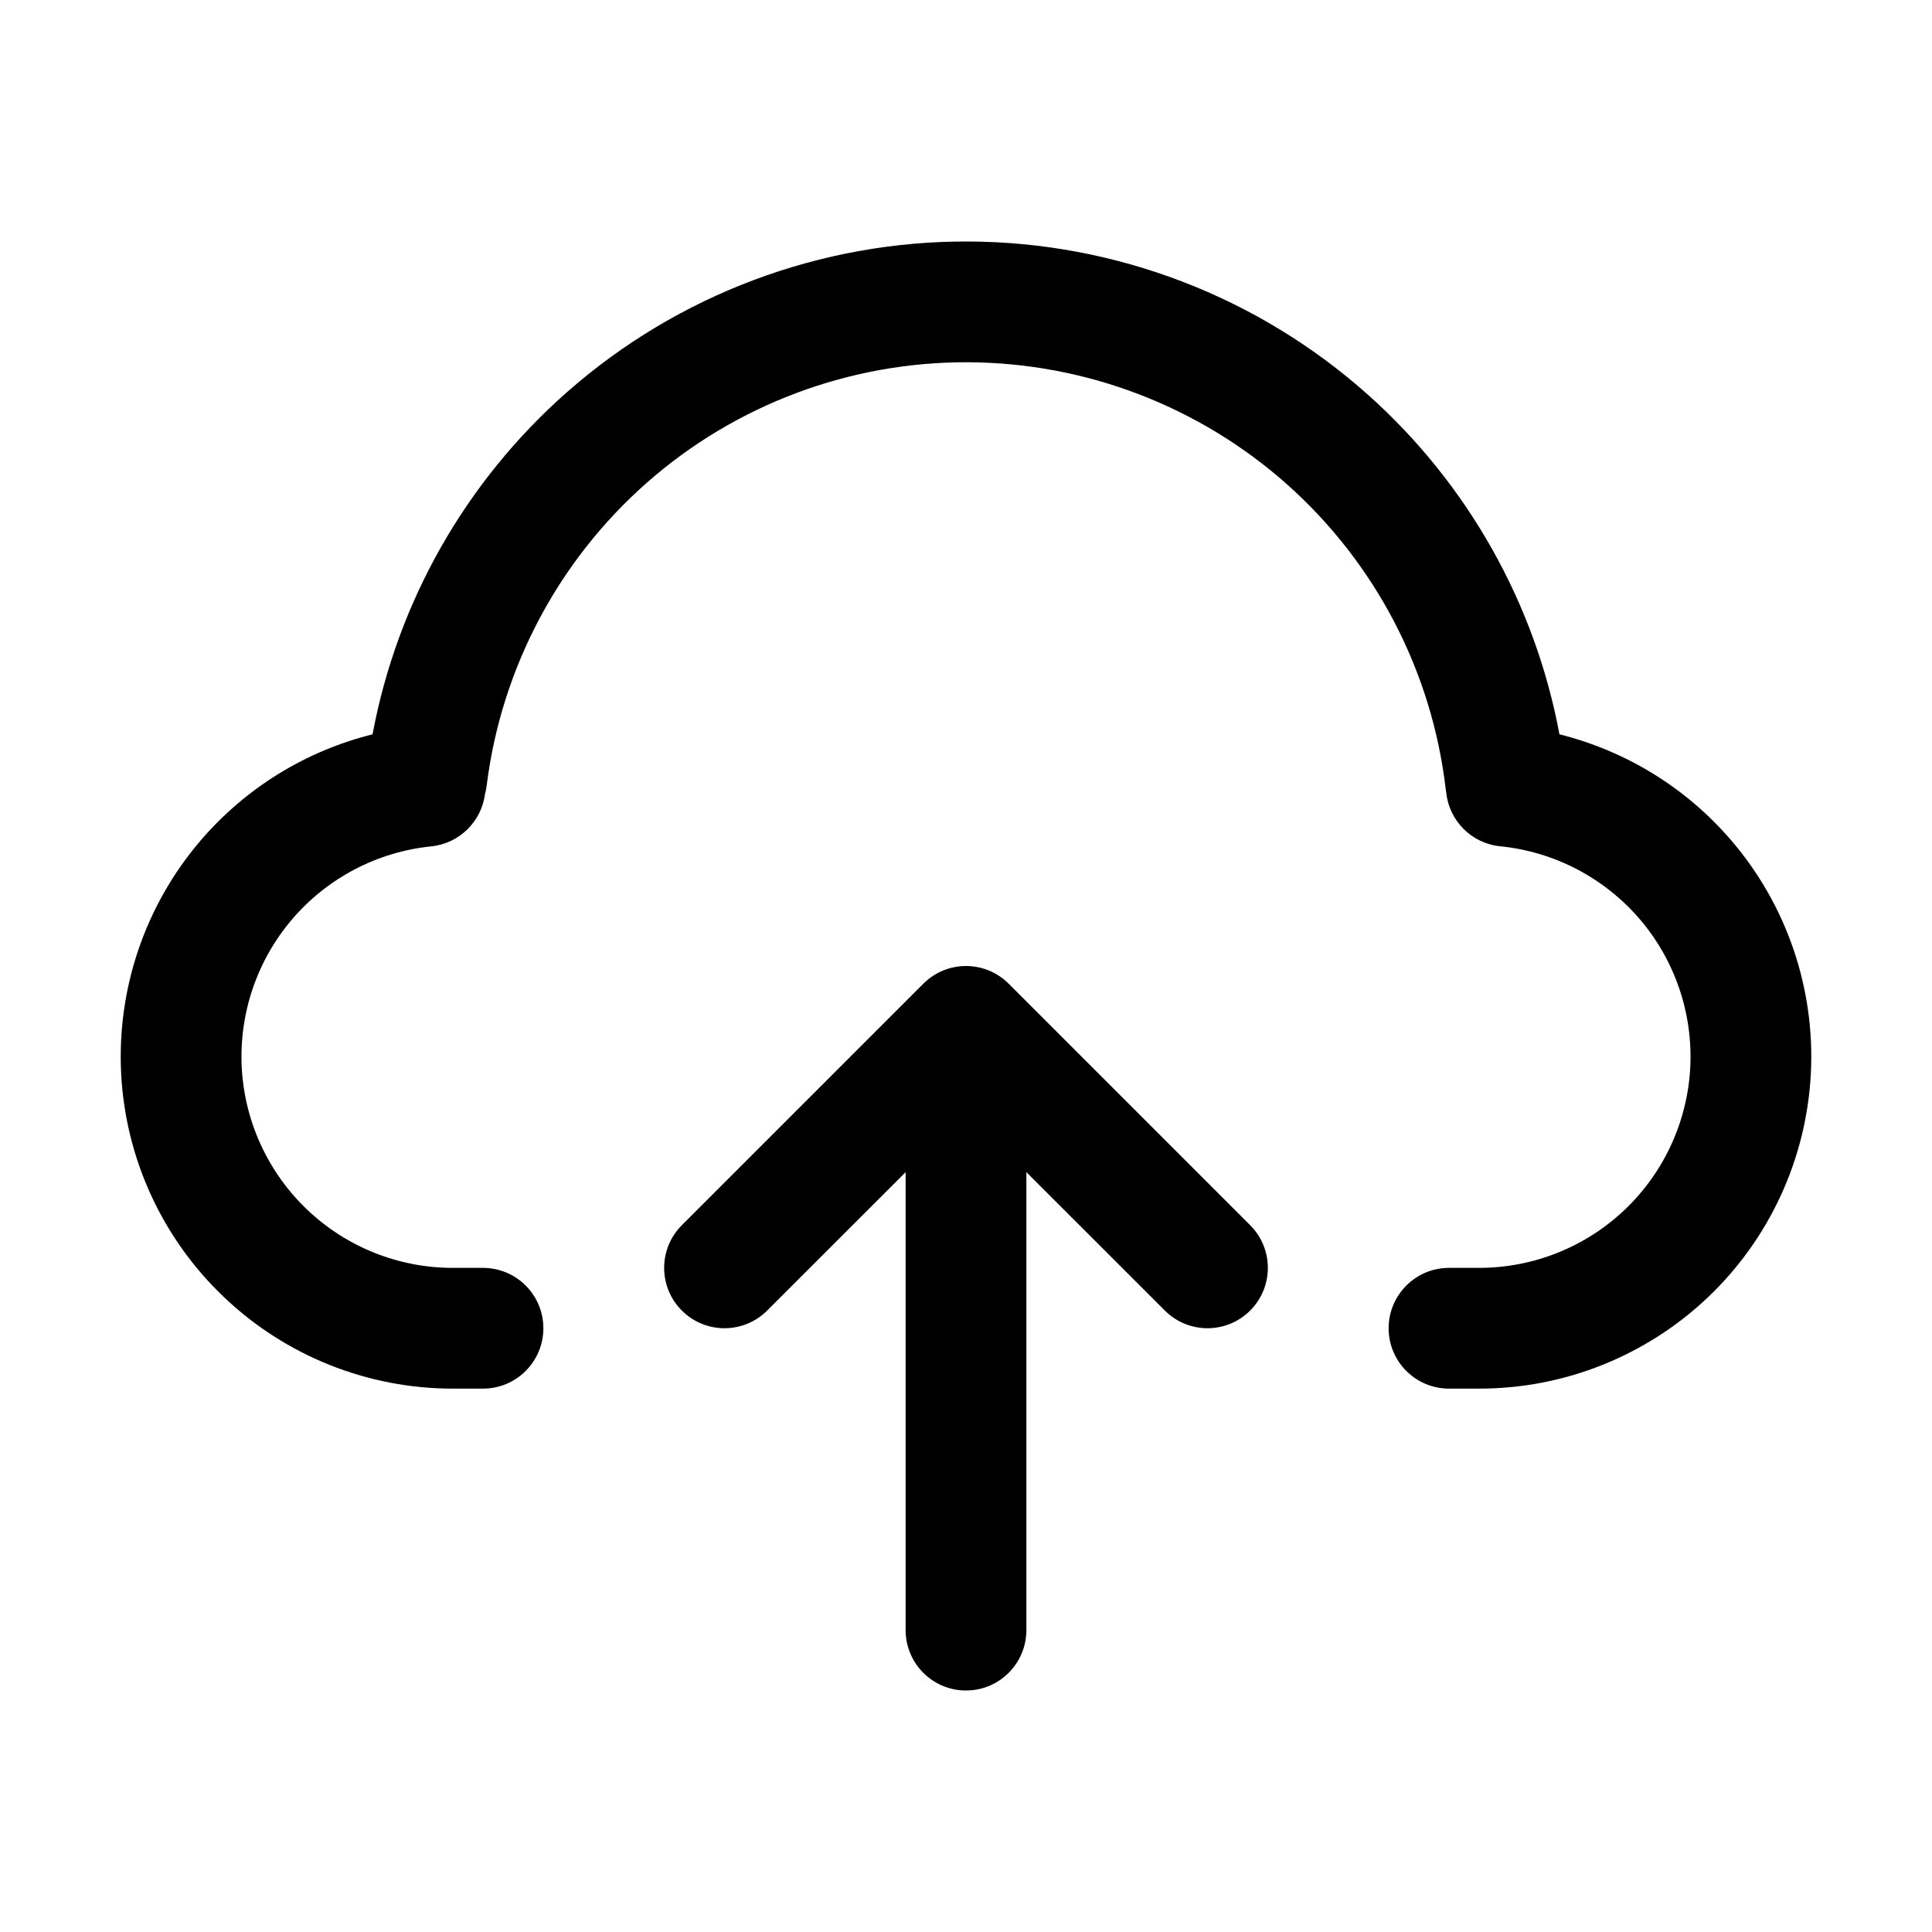 <svg viewBox="0 0 24 24" xmlns="http://www.w3.org/2000/svg">
<path d="M8.038 5.994C9.139 5.026 10.556 4.495 12.022 4.5C13.489 4.506 14.902 5.048 15.996 6.024C17.09 7.001 17.788 8.344 17.959 9.8C17.961 9.814 17.963 9.828 17.965 9.842C18 10.19 18.275 10.477 18.637 10.513C19.307 10.58 19.926 10.903 20.366 11.414C20.805 11.925 21.031 12.585 20.997 13.259C20.962 13.932 20.67 14.566 20.181 15.03C19.692 15.493 19.044 15.751 18.37 15.75L18.365 15.75H18C17.586 15.75 17.25 16.086 17.25 16.5C17.25 16.914 17.586 17.25 18 17.25H18.373C19.43 17.251 20.447 16.845 21.214 16.118C21.982 15.389 22.441 14.393 22.495 13.335C22.549 12.277 22.194 11.239 21.503 10.436C20.943 9.784 20.197 9.328 19.372 9.122C19.069 7.497 18.235 6.013 16.995 4.905C15.628 3.685 13.861 3.007 12.028 3C10.195 2.993 8.423 3.658 7.047 4.868C5.784 5.979 4.935 7.478 4.628 9.122C3.801 9.328 3.054 9.786 2.493 10.44C1.805 11.243 1.451 12.28 1.505 13.336C1.559 14.392 2.017 15.387 2.784 16.115C3.55 16.844 4.567 17.25 5.625 17.25H6C6.414 17.25 6.75 16.914 6.75 16.5C6.75 16.086 6.414 15.75 6 15.75H5.625C4.952 15.75 4.305 15.492 3.817 15.028C3.329 14.564 3.038 13.931 3.003 13.259C2.969 12.587 3.194 11.927 3.632 11.416C4.07 10.905 4.688 10.582 5.357 10.514C5.71 10.477 5.981 10.202 6.025 9.864C6.034 9.829 6.042 9.793 6.046 9.756C6.228 8.301 6.937 6.963 8.038 5.994Z"/>
<path d="M12.75 14.561V20.25C12.75 20.664 12.414 21 12 21C11.586 21 11.25 20.664 11.25 20.25V14.561L9.53 16.28C9.237 16.573 8.763 16.573 8.47 16.28C8.177 15.987 8.177 15.513 8.47 15.22L11.47 12.22C11.763 11.927 12.237 11.927 12.53 12.22L15.53 15.22C15.823 15.513 15.823 15.987 15.53 16.28C15.237 16.573 14.763 16.573 14.47 16.28L12.75 14.561Z"/>
</svg>

